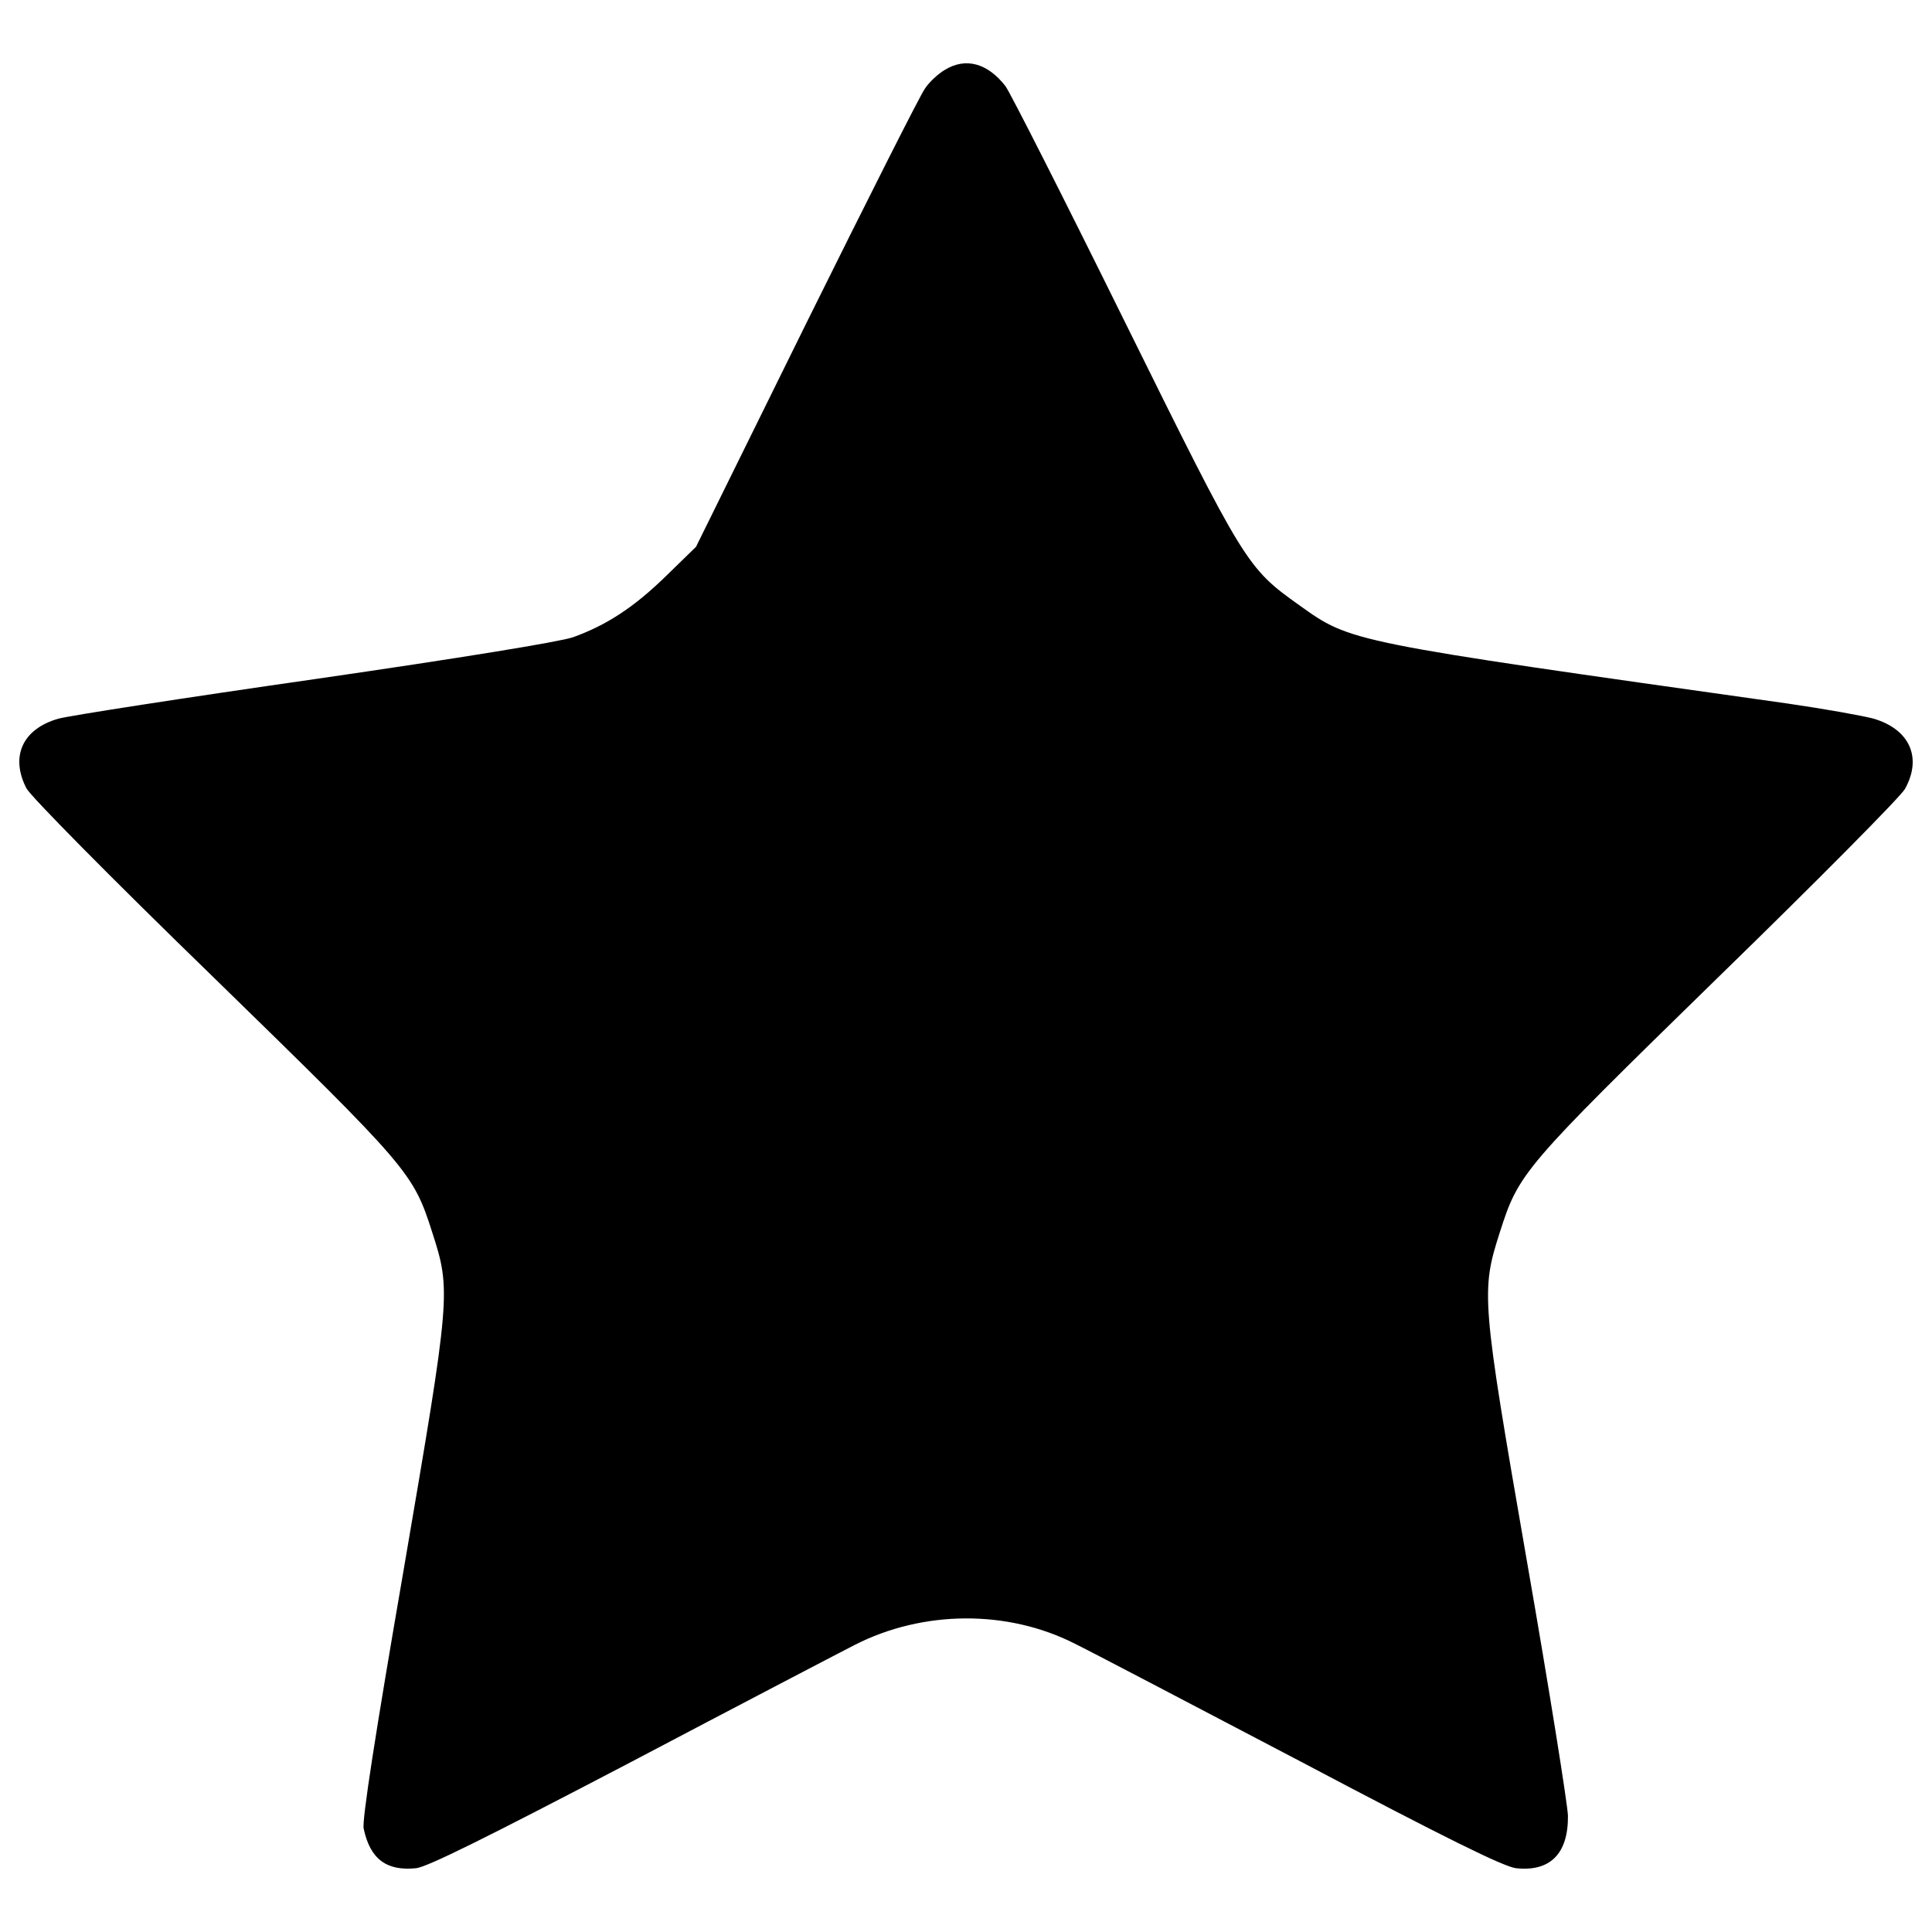 <?xml version="1.0" encoding="utf-8"?>
<svg version="1.1" xmlns="http://www.w3.org/2000/svg" xmlns:xlink="http://www.w3.org/1999/xlink" x="0px" y="0px" viewBox="0 0 1000 1000" enable-background="new 0 0 1000 1000" xml:space="preserve">
    <g><g transform="translate(0,511) scale(0.1,-0.1)"><path d="M4889.8,4747.9c-33.5-19.7-80.7-63-102.3-96.4c-23.6-31.5-299.2-578.7-614.1-1214.4l-570.8-1157.3l-153.5-149.6c-167.3-163.4-309-255.9-484.2-318.9c-70.9-23.6-574.7-106.3-1336.4-216.5c-673.1-96.4-1269.5-189-1326.6-204.7c-185-53.1-250-194.8-165.3-360.2c21.7-41.3,431-456.6,970.3-980.2C2118.6-936.4,2138.3-960,2236.7-1267c98.4-305.1,96.4-322.8-147.6-1749.7c-145.6-842.4-216.5-1299-206.7-1338.4c33.5-157.5,118.1-220.4,271.6-204.7c61,7.9,358.2,155.5,1096.3,541.3c557,293.3,1084.5,568.8,1173.1,614.1c354.3,181.1,791.2,183,1137.6,7.9c76.8-37.4,602.3-312.9,1169.1-610.1c755.8-399.5,1053-545.2,1116-553.1c177.1-19.7,271.6,74.8,269.6,271.6c-2,59.1-96.4,653.5-212.6,1318.7C7667-1609.5,7665-1574.1,7763.5-1267C7861.9-960,7881.6-936.4,8889.3,47.7c509.8,496,946.7,936.9,970.4,978.2c90.5,161.4,25.6,309-161.4,364.1c-57.1,15.7-257.9,51.2-446.8,78.7c-2277.2,320.8-2257.5,316.9-2525.2,507.8c-273.6,194.9-281.5,208.6-905.4,1470.3c-312.9,633.8-590.5,1180.9-616,1216.4C5112.3,4783.3,4998.1,4814.8,4889.8,4747.9z"/></g></g>
</svg>